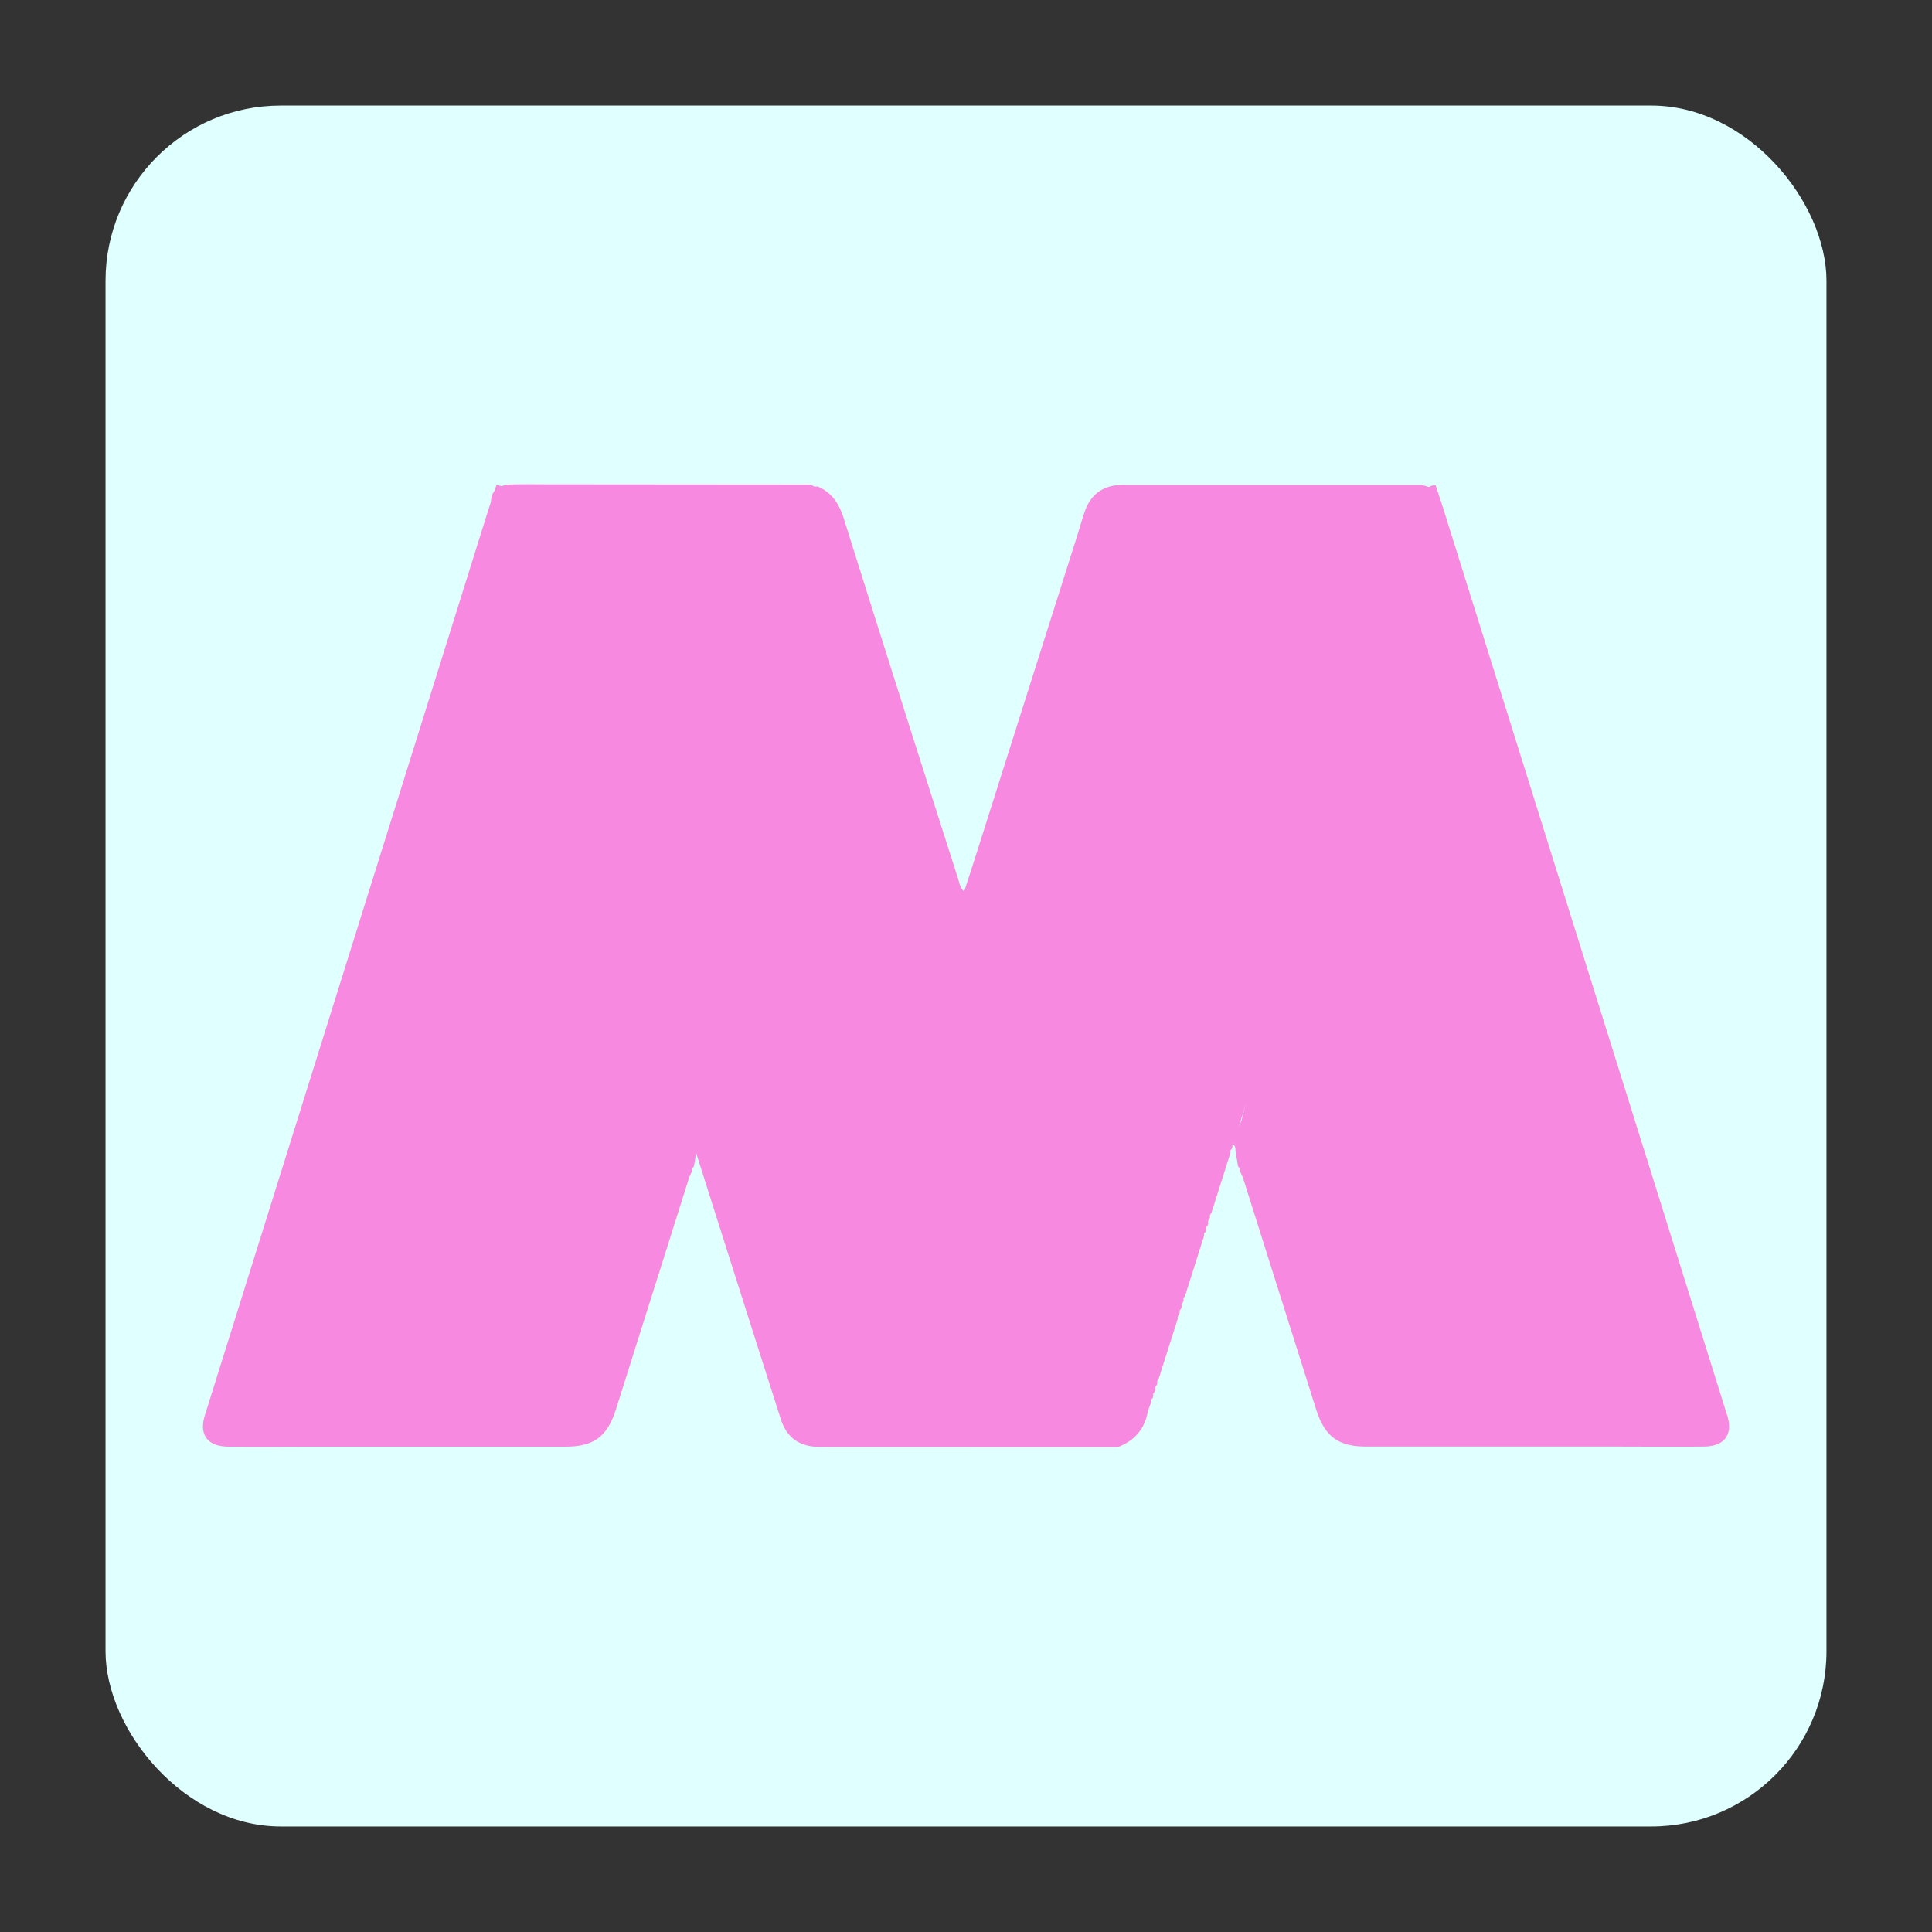 <svg xmlns="http://www.w3.org/2000/svg" viewBox="-52 -52 952 952" width="16px" height="16px">
    <rect x="-52" y="-52" width="952" height="952" fill="#333333" stroke="none"/>
    <defs>
        <style>
            .cls-1{fill:#E0FFFF;}
            .cls-2{fill:#F78AE0;}
            .cls-3{fill:#F78AE0;}
        </style>
    </defs>
    <title>Asset 1</title>
    <g id="Layer_2" data-name="Layer 2">
        <g id="Layer_1-2" data-name="Layer 1">
            <rect class="cls-1" width="848" height="848" rx="86.35" ry="86.35"/>
            <path class="cls-2"
                  d="M559,525.07l-.13-1.27-.83-1.17-1.24-7.37c0-1.18,0-2.38-1.06-3.19l-.08-.42c0-1.17,0-2.36-1.07-3.18l-.54-.19,0-2.07c3.86-1.21,5.38-4.46,6.2-8,3.75-15.93,9.53-31.27,13.53-47.11,1.64-6.5,5.08-12.28,5.94-19.14a68.86,68.86,0,0,1,5.24-19.23c4.29-9.62,6.35-19.86,9.4-29.81,3.79-12.37,6-25.26,10.31-37.44C610.56,328.59,614,310.94,620,294c4.06-11.49,6.92-23.41,10.72-35,3.18-9.71,6-19.58,8.85-29.32,3.81-13.18,7.39-26.47,11.37-39.63.73-2.43,2.4-2.87,4.46-3,1.64,5,3.32,10.08,4.9,15.14q69.41,221.65,138.8,443.31c2.95,9.42-1.34,15.23-11.58,15.31-16.05.14-32.11,0-48.16,0h-118c-14,0-20.61-4.92-24.92-18.56q-18-57-36-114C560,527.2,559.45,526.15,559,525.07Z"/>
            <path class="cls-2"
                  d="M289,525.07l.13-1.27.83-1.17,1.24-7.37c0-1.18,0-2.38,1.06-3.19l.08-.42c0-1.17,0-2.36,1.07-3.18l.54-.19,0-2.07c-3.86-1.21-5.38-4.46-6.2-8-3.75-15.93-9.53-31.27-13.53-47.11-1.64-6.5-5.08-12.28-5.94-19.14a68.86,68.86,0,0,0-5.24-19.23c-4.29-9.62-6.35-19.86-9.4-29.81-3.79-12.37-6-25.26-10.31-37.44C237.44,328.59,234,310.94,228,294c-4.06-11.49-6.92-23.41-10.72-35-3.18-9.71-6-19.58-8.85-29.32-3.81-13.18-7.39-26.47-11.37-39.63-.73-2.43-2.4-2.87-4.46-3-1.64,5-3.32,10.08-4.9,15.14Q118.3,423.88,48.91,645.53C46,655,50.25,660.76,60.49,660.85c16.05.14,32.11,0,48.16,0h118c14,0,20.61-4.92,24.92-18.56q18-57,36-114C288,527.2,288.55,526.15,289,525.07Z"/>
            <path class="cls-3"
                  d="M347,186.76l1.13.26c.74.9,1.73.77,2.71.66,7.19,3,10.7,8.64,13,16q27.88,88.71,56.25,177.26c.63,2,.83,4.23,3,6.36,2.24-6.93,4.4-13.48,6.48-20.06q24.34-76.75,48.66-153.5c1.41-4.43,2.68-8.91,4.15-13.32,3-8.92,9.32-13.47,18.71-13.47q74,0,147.93,0a.73.73,0,0,0,.79.3l2.18.72.22.12a1.81,1.81,0,0,0,1.8.94l.14.09.73.58,1,.53a2.43,2.43,0,0,0,.29.86c-2.62,3.84-.64,8.36-2,12.55-6.58,19.83-12.74,39.8-19.06,59.72C626,291.64,617.08,320,608,348.37q-16.86,52.49-34,104.91a14.1,14.1,0,0,0-1,6.35c-2,.79-1.9,2.63-2.15,4.29a2,2,0,0,0-.65,2l-.33,1a1.79,1.79,0,0,0-.6,2l-.31,1.22a1.45,1.45,0,0,0-.66,1.75L568,473.2a1.31,1.31,0,0,0-.62,1.67l-9.49,30a2,2,0,0,0-.65,2l-.34,1a1.8,1.8,0,0,0-.6,2l-.31,1.23a1.43,1.43,0,0,0-.65,1.74l-.34,1.34a1.26,1.26,0,0,0-.61,1.63l-9.5,30a2,2,0,0,0-.65,2l-.34,1a1.81,1.81,0,0,0-.59,2l-.32,1.23a1.44,1.44,0,0,0-.65,1.75l-.34,1.32a1.29,1.29,0,0,0-.61,1.64l-9.51,30a2,2,0,0,0-.64,2l-.35,1a1.8,1.8,0,0,0-.59,2l-.32,1.24a1.44,1.44,0,0,0-.65,1.74l-.34,1.32a1.3,1.3,0,0,0-.61,1.64l-9.52,30a2,2,0,0,0-.63,2l-.35,1a1.8,1.8,0,0,0-.58,2l-.32,1.25a1.42,1.42,0,0,0-.64,1.72l-.35,1.34a1.29,1.29,0,0,0-.61,1.63,45.44,45.44,0,0,0-1.92,5.61c-1.72,8.32-6.68,13.76-14.49,16.78l-146.91-.05c-10,0-16.35-4.33-19.39-13.87q-23.86-74.77-47.54-149.6-25.81-81.47-51.55-163-21.37-67.45-42.84-134.88c-2.46-7.76,1-12.71,9.32-12.91s16.66,0,25-.05Z"/>
        </g>
    </g>
</svg>
